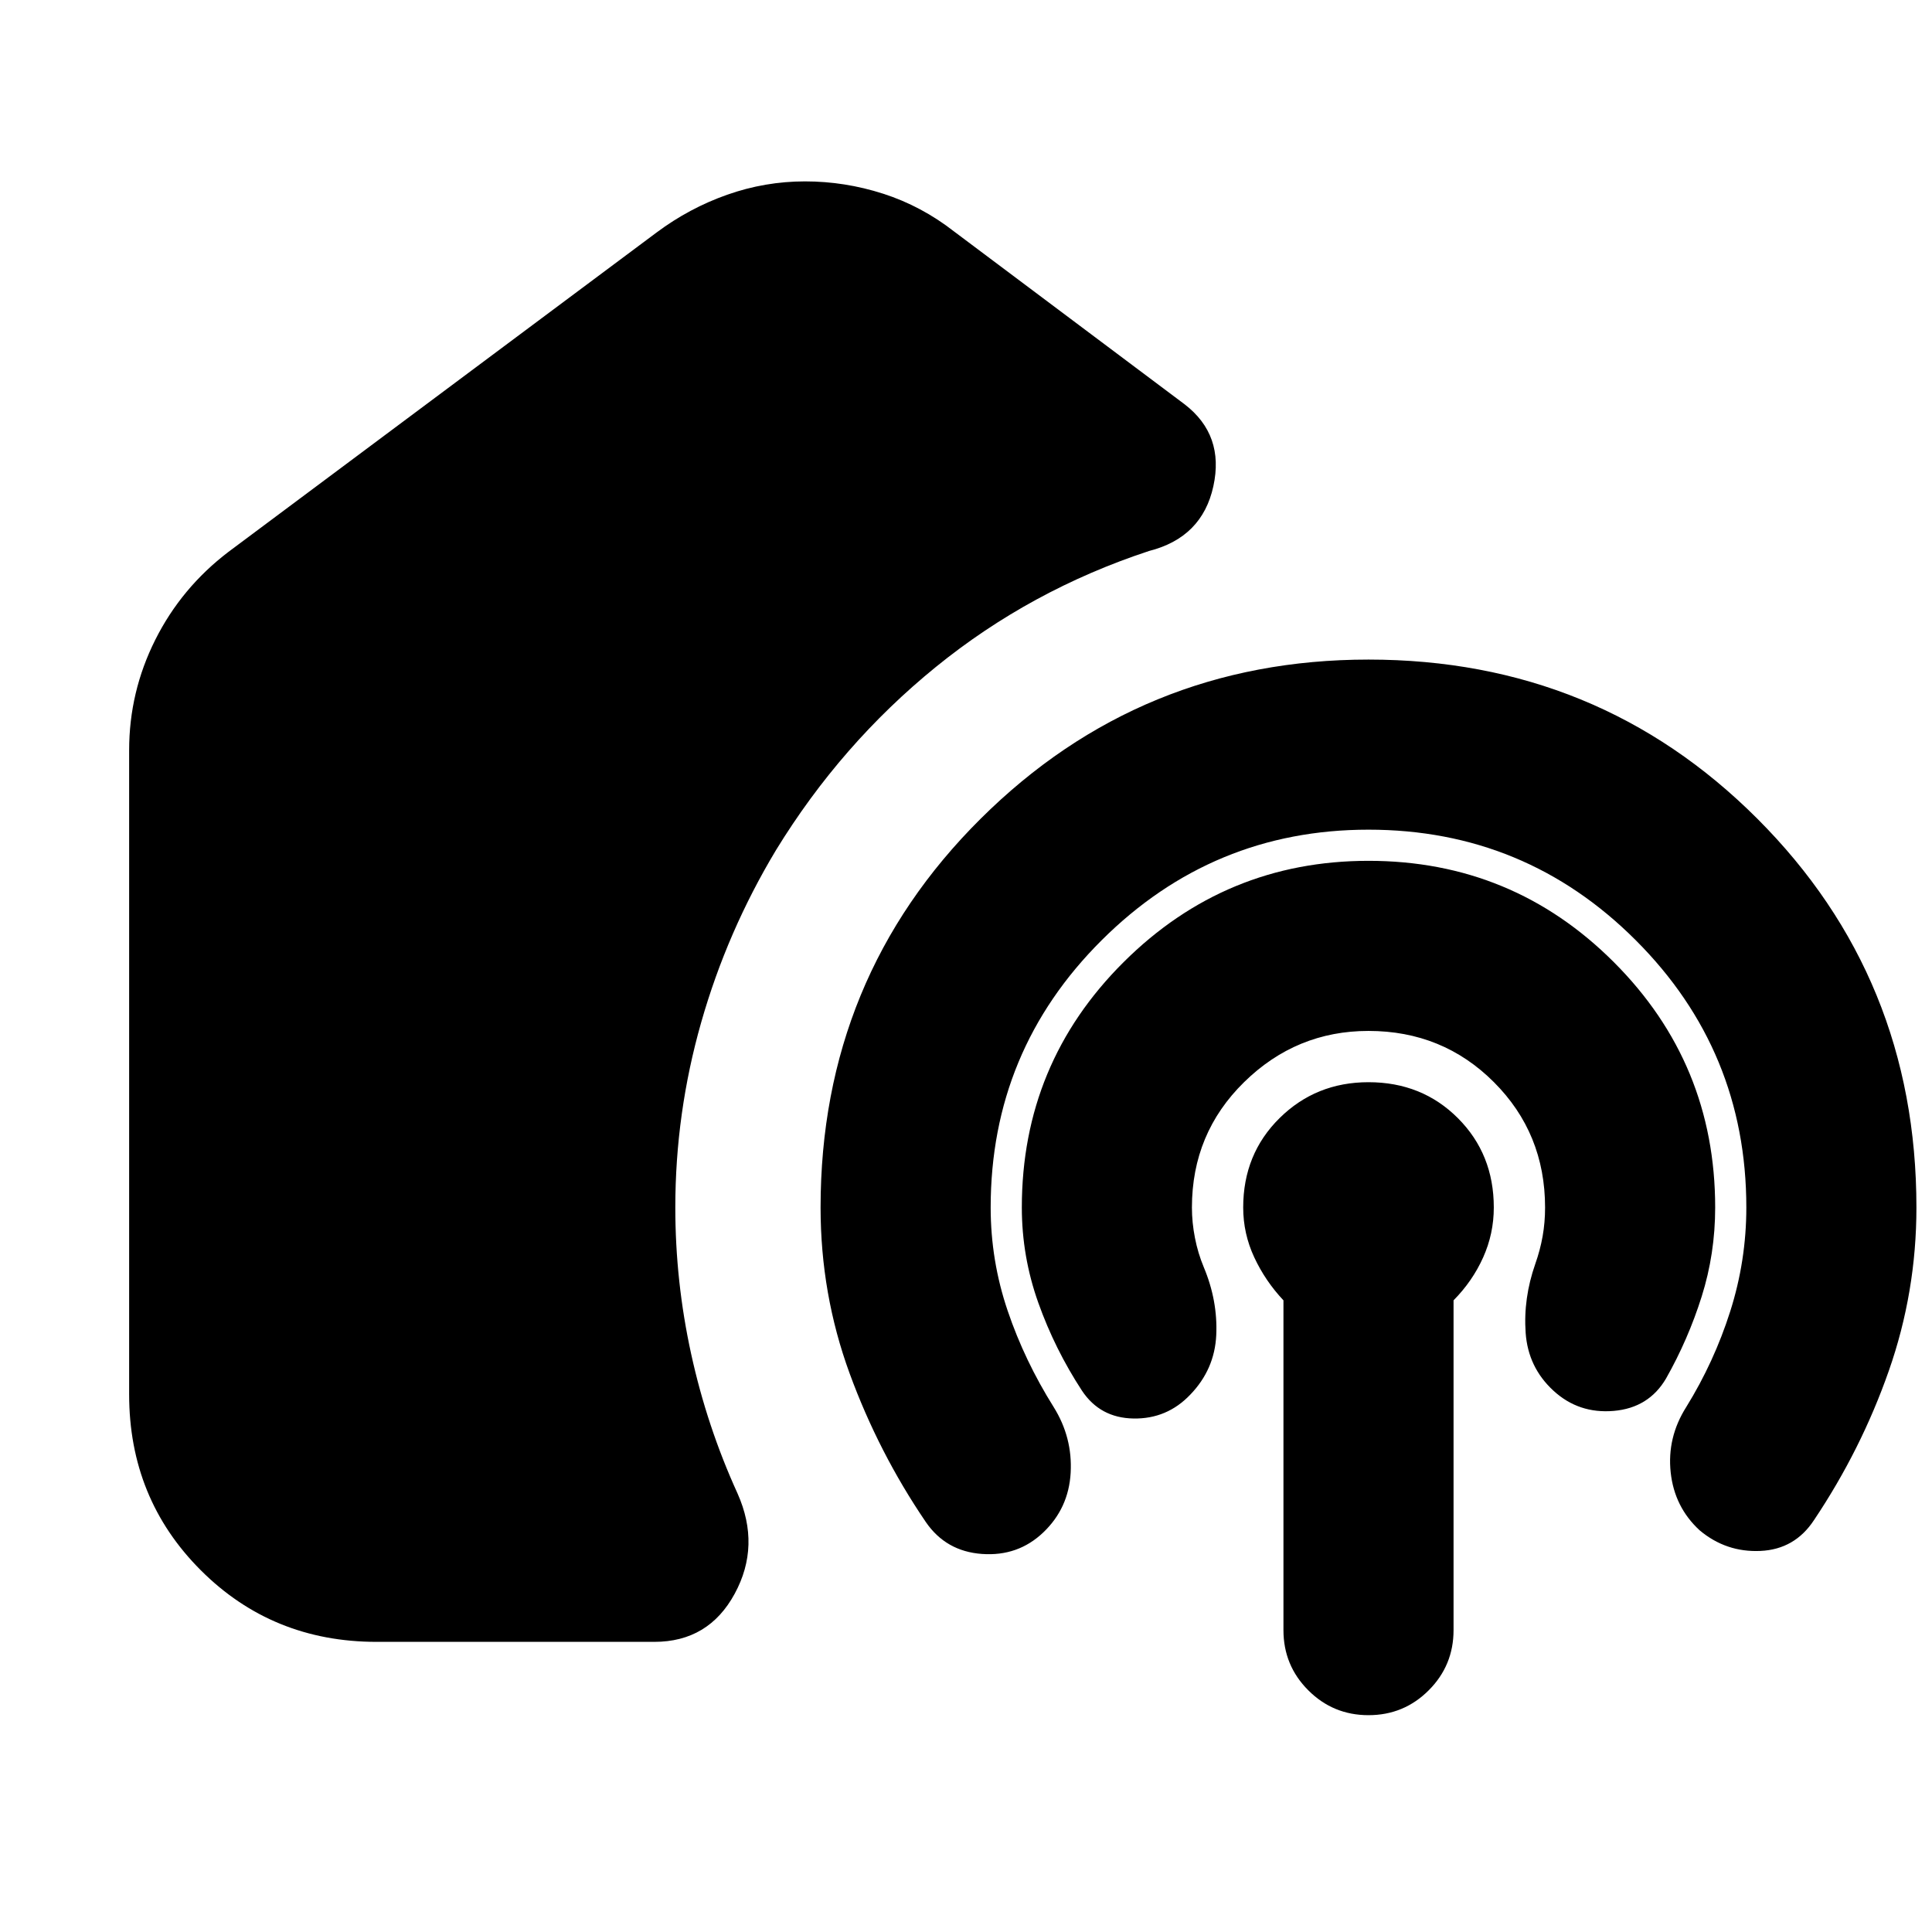 <svg xmlns="http://www.w3.org/2000/svg" height="24" viewBox="0 -960 960 960" width="24"><path d="M187.13-144.17q-51.78 0-87.37-35.59t-35.59-87.37v-320.09q0-28.95 12.98-54.85 12.98-25.89 36.37-43.71l212.74-158.7q16.26-12.13 35.09-18.76 18.82-6.63 38.65-6.63t38.87 6.13q19.04 6.13 35.3 18.83l114.48 85.82q19.83 15.26 14.26 40.72-5.56 25.46-31.95 32.15-58.87 19.39-105.96 57.65-47.09 38.27-79.39 90.96-24.31 40.44-37.18 85.59-12.87 45.15-12.87 92.02 0 36.74 7.87 72.76t23.05 69.33q11.56 25.95-1.42 49.84-12.97 23.9-39.93 23.9h-138ZM680-547.74q-77.43 0-132.59 54.94-55.15 54.93-55.15 132.8 0 26.43 8.44 51.3 8.43 24.87 22.87 47.87 9.43 15.13 8.43 32.7-1 17.56-13.57 29.56-12.56 12-30.47 10.72-17.92-1.28-27.92-15.85-23.43-34.43-37.87-73.87Q407.74-317 407.74-360q0-114.13 79.56-193.2 79.57-79.06 192.7-79.06 114.13 0 193.2 79.06 79.06 79.07 79.06 193.2 0 42-13.72 81.15-13.71 39.15-37.15 74.15-9.56 14.57-26.63 15.35-17.06.78-30.19-10.22-12.57-11.56-14.42-28.84-1.85-17.29 7.72-32.42 13.87-22.43 21.87-47.58 8-25.16 8-51.59 0-77.87-54.94-132.8-54.93-54.94-132.8-54.94Zm0 100q-35.87 0-61.8 25.44-25.94 25.43-25.94 62.3 0 7.43 1.5 15.09 1.5 7.65 4.37 14.52 7 16.69 6.22 33.76-.78 17.06-12.92 29.63-11.56 12.13-28.19 11.85-16.63-.28-25.63-13.85-13.44-20.57-21.65-43.57-8.22-23-8.22-47.43 0-71.57 50.56-121.91 50.57-50.35 121.7-50.35 71.57 0 121.91 50.35 50.35 50.34 50.35 121.91 0 23-6.72 44.28-6.71 21.29-17.71 40.72-8.57 14.57-25.98 16.07-17.42 1.5-29.98-10.07-12.57-11.57-13.78-28.7-1.22-17.13 4.78-34.26 2.43-6.87 3.65-13.74 1.22-6.87 1.22-14.3 0-36.87-25.44-62.3-25.43-25.44-62.3-25.44Zm0 340q-17.57 0-29.91-12.35-12.35-12.34-12.35-29.91v-163.87q-9-9.56-14.5-21.35-5.5-11.78-5.5-24.78 0-26.57 18.06-44.41 18.07-17.85 44.2-17.85 26.57 0 44.41 17.85 17.85 17.84 17.85 44.41 0 13-5.28 24.78-5.28 11.79-14.72 21.35V-150q0 17.57-12.35 29.91-12.34 12.35-29.91 12.35Z"/></svg>